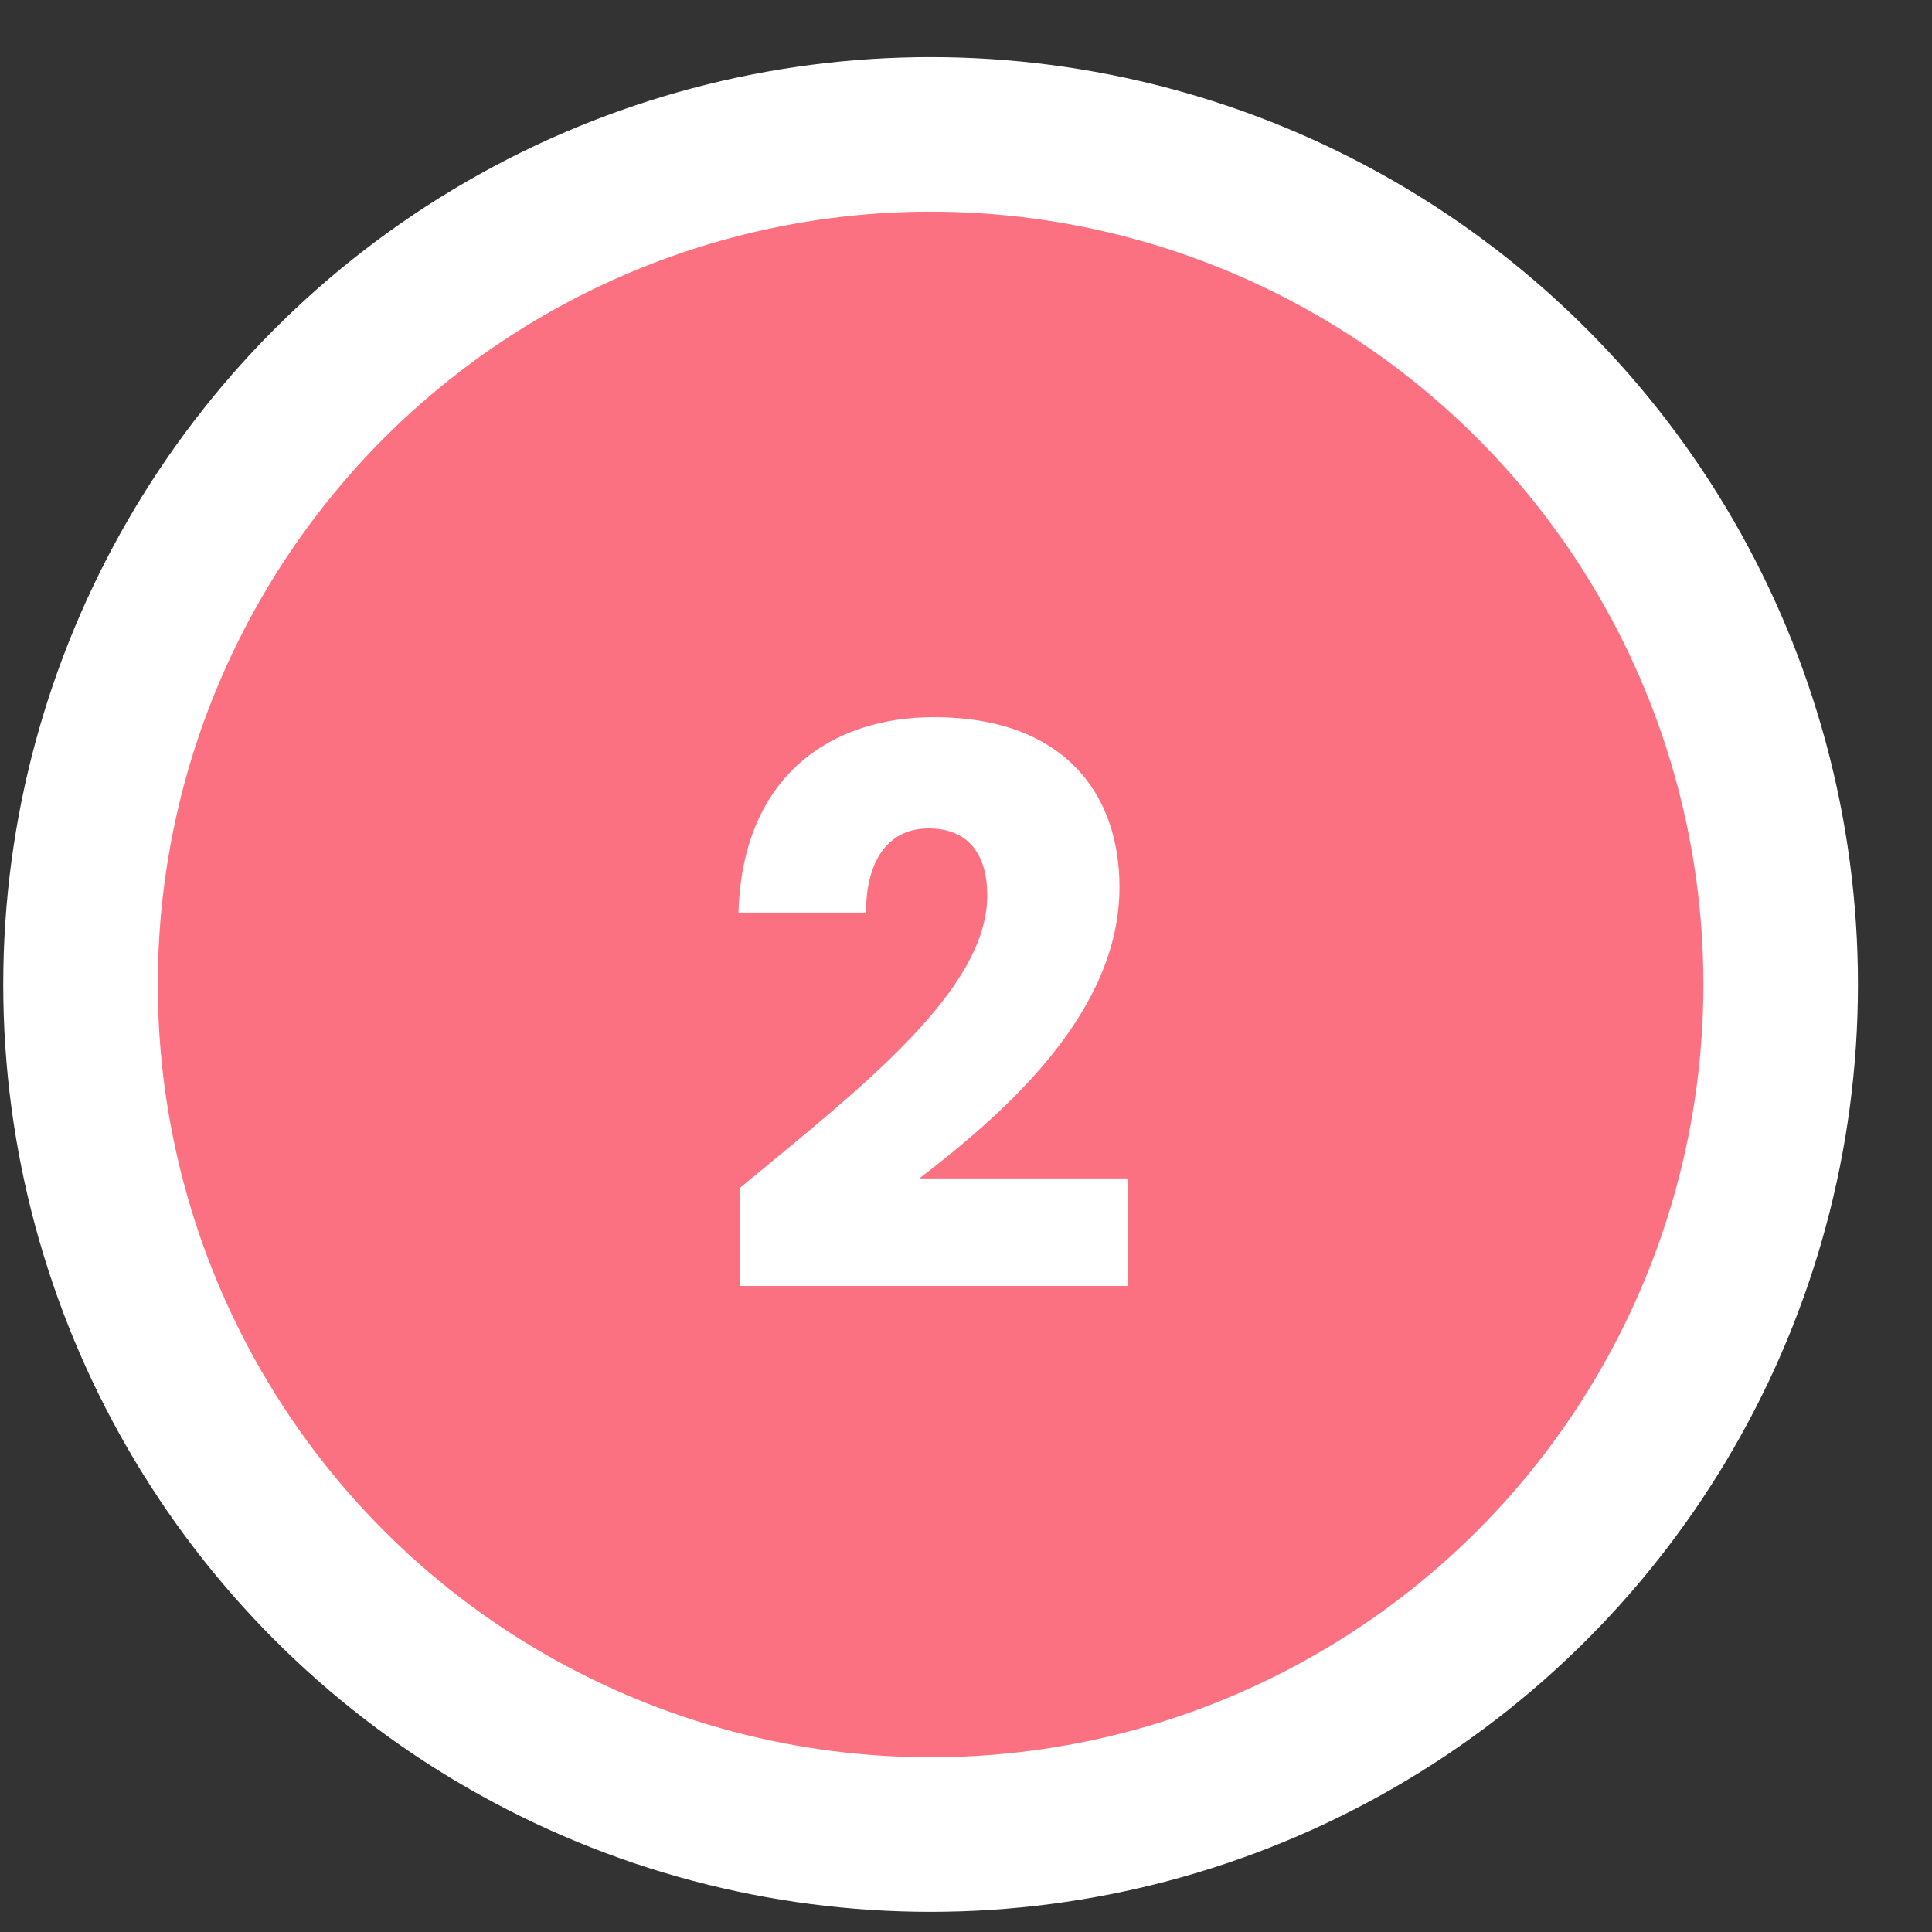 <svg width="25" height="25" viewBox="0 0 25 25" fill="none" xmlns="http://www.w3.org/2000/svg">
<rect x="0" y="0" width="25" height="25" fill="#333333" stroke="none"/>
<circle cx="12.042" cy="12.739" r="11" fill="#FB7181" stroke="white" stroke-width="2"/>
<path d="M9.576 16.64H14.595V15.249H11.896C13.056 14.36 14.486 13.079 14.486 11.479C14.486 10.249 13.745 9.28 12.085 9.28C10.755 9.28 9.606 10.04 9.556 11.809H11.206C11.206 11.12 11.505 10.72 12.015 10.72C12.536 10.72 12.775 11.059 12.775 11.589C12.775 12.819 11.126 14.089 9.576 15.37V16.64Z" fill="white"/>
</svg>
